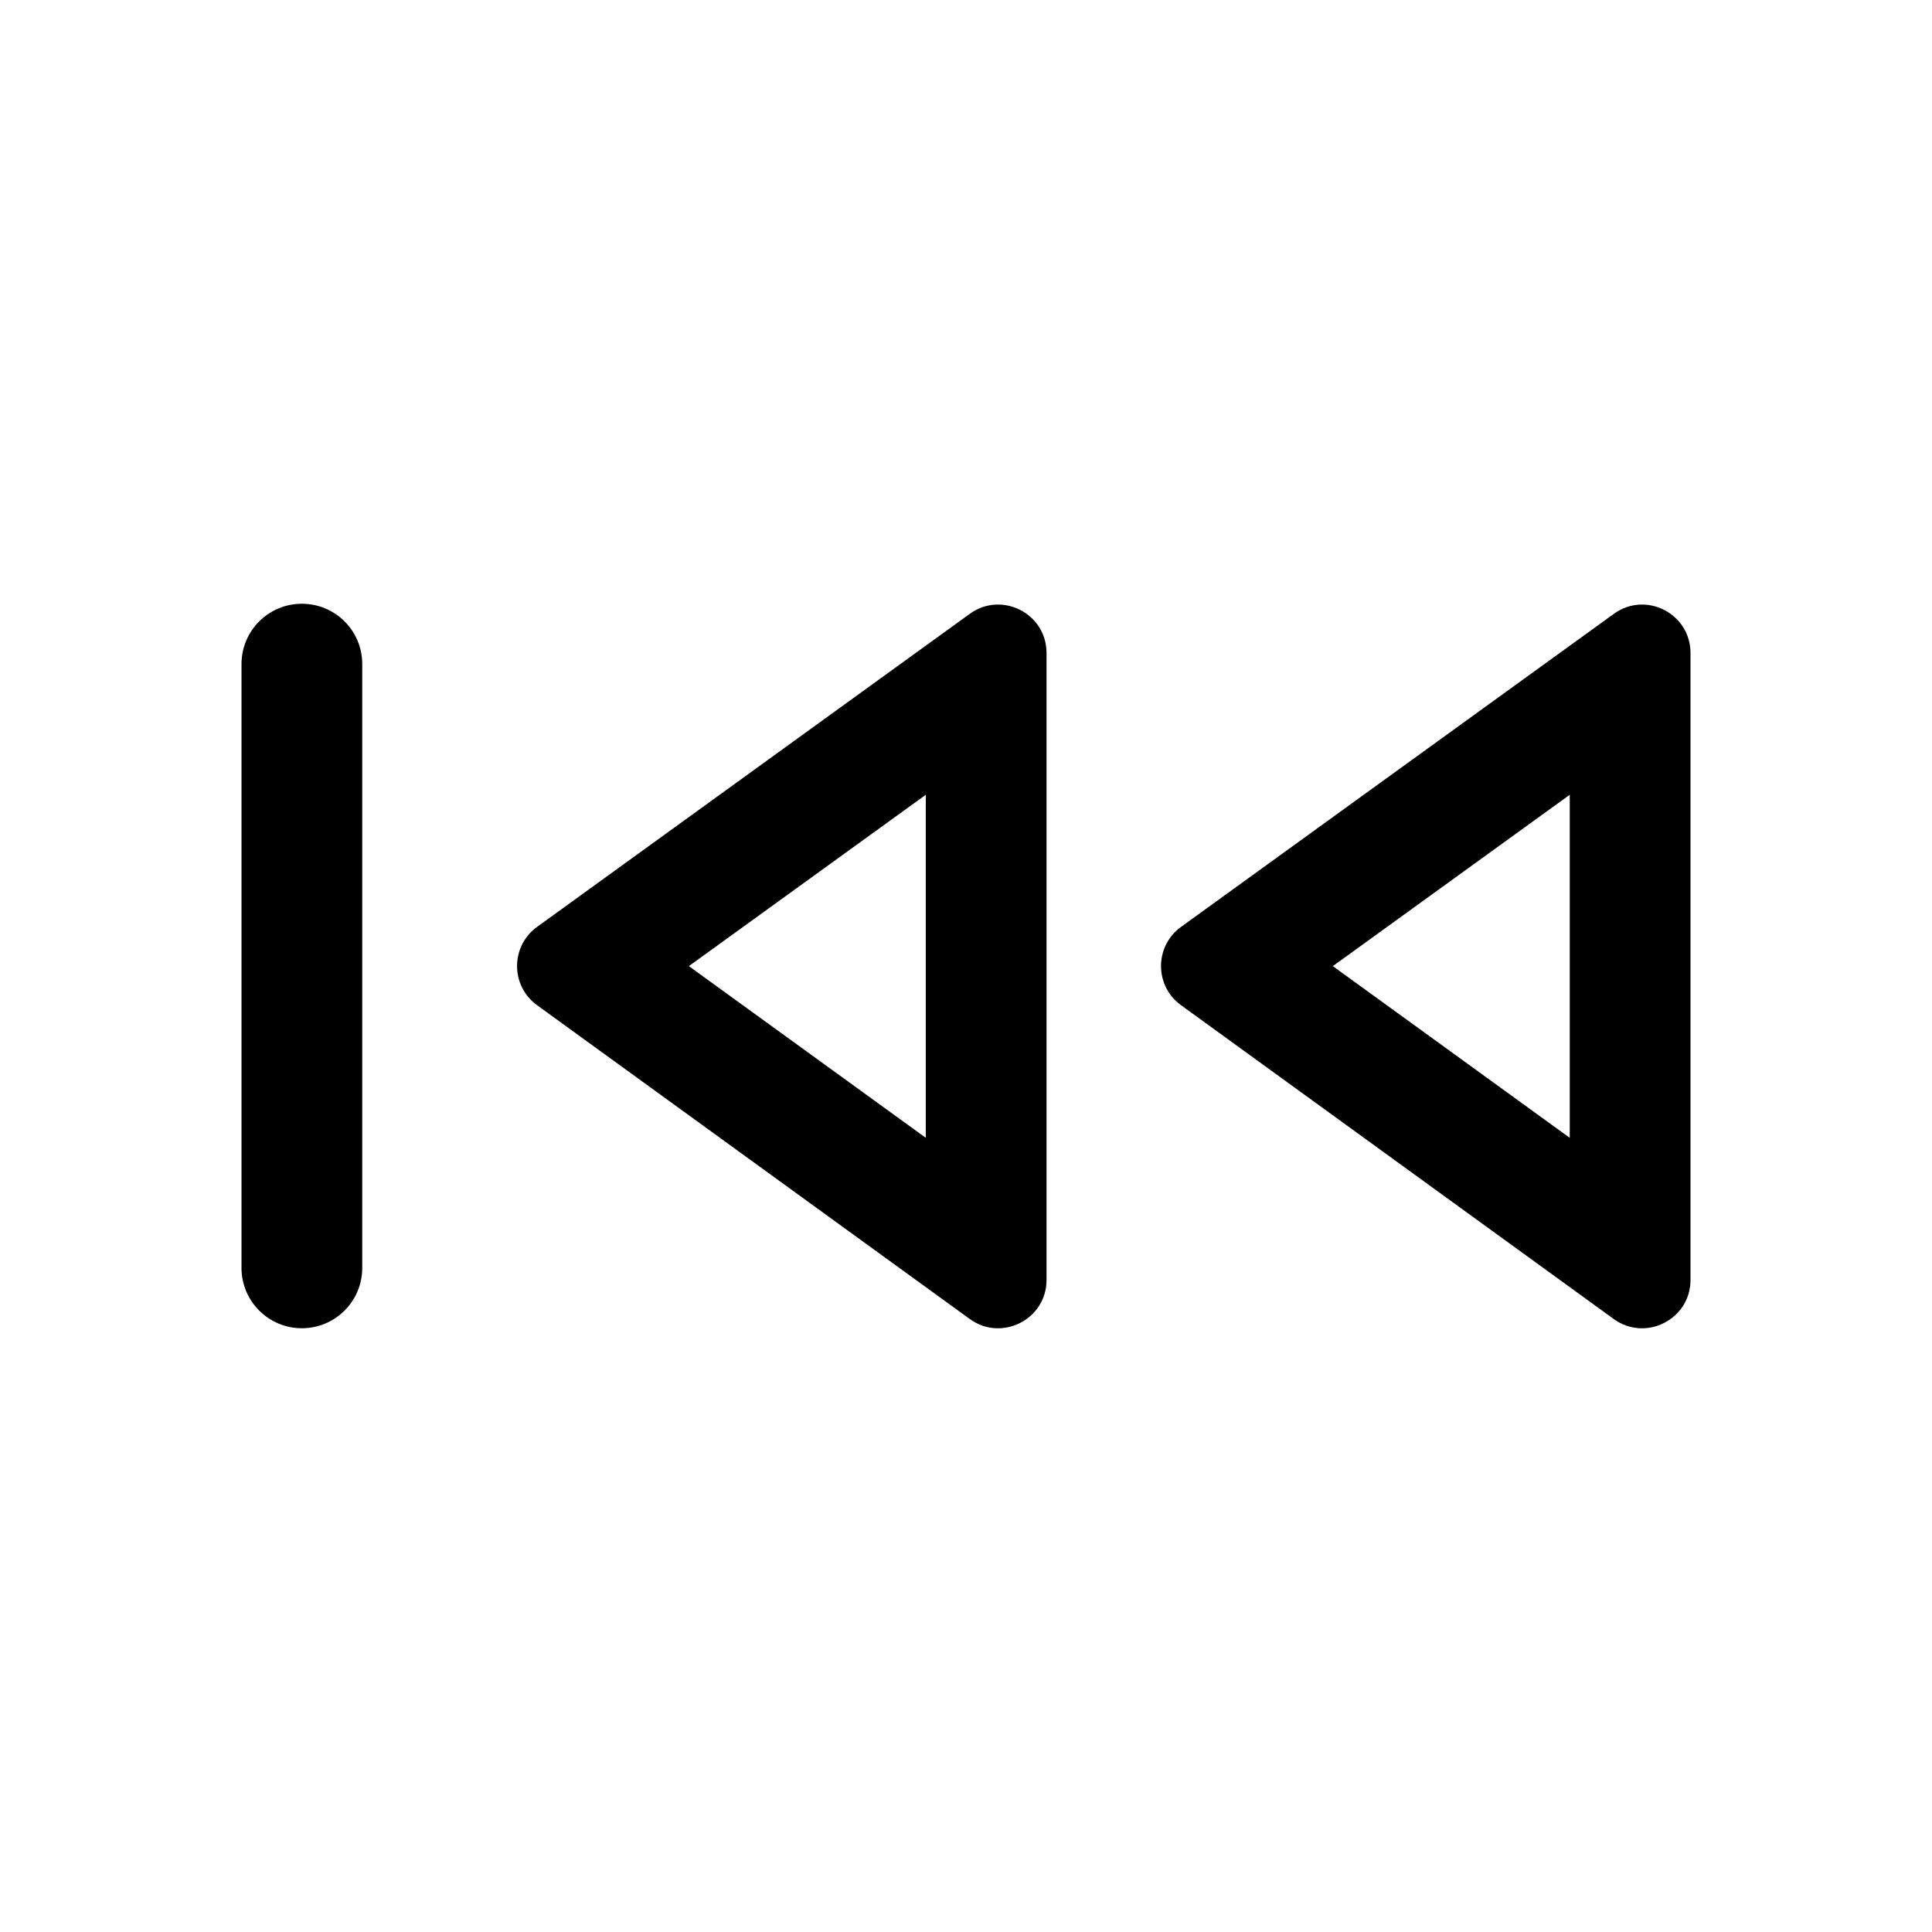 <svg viewBox="0 0 16 16" width="16" height="16"><path d="M9.78 8.324C9.56 8.164 9.56 7.836 9.781 7.676L13.366 5.083C13.63 4.892 14 5.081 14 5.408V10.6C14 10.926 13.63 11.115 13.365 10.924L9.78 8.324ZM11.038 8.001L13 9.423V6.582L11.038 8.001ZM4.447 8.324C4.227 8.164 4.227 7.836 4.448 7.676L8.032 5.083C8.297 4.892 8.667 5.081 8.667 5.408V10.6C8.667 10.926 8.296 11.115 8.032 10.924L4.447 8.324ZM5.705 8.001L7.667 9.423V6.582L5.705 8.001ZM2 5.5C2 5.223 2.224 5 2.5 5 2.776 5 3 5.223 3 5.5V10.5C3 10.776 2.776 11 2.5 11 2.224 11 2 10.776 2 10.5V5.5Z"></path></svg>
